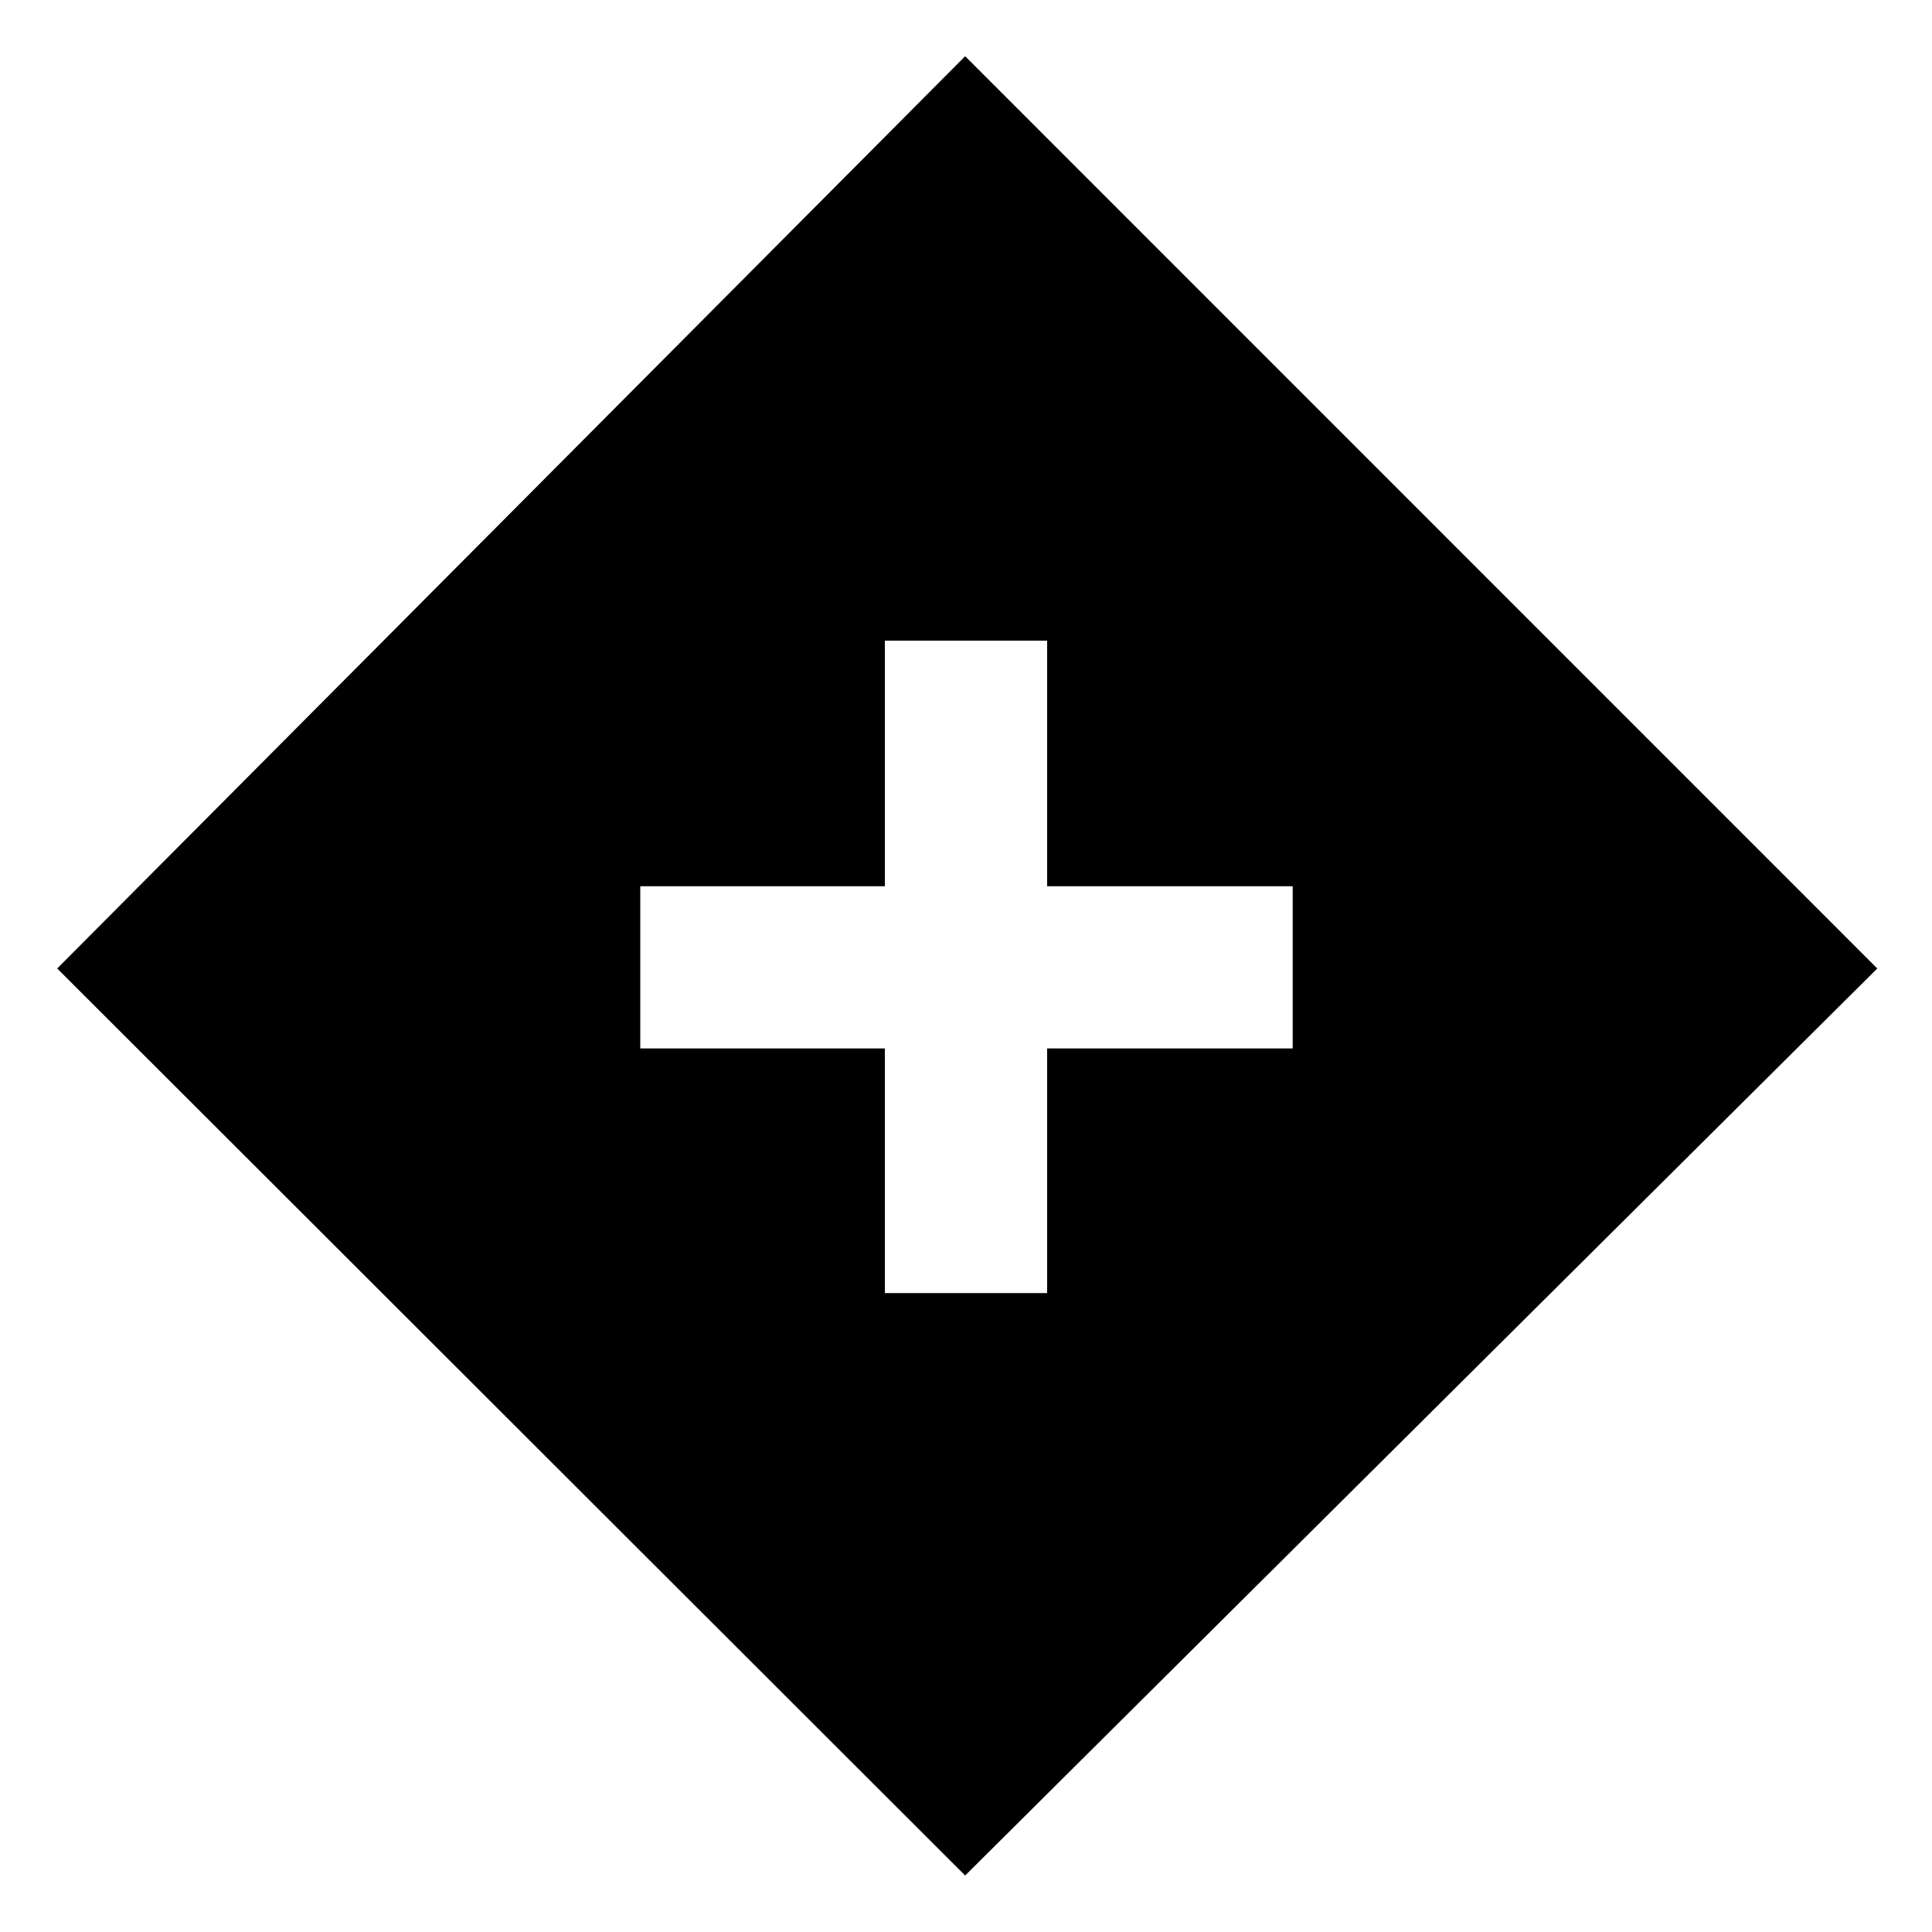 <svg xmlns="http://www.w3.org/2000/svg" height="40" viewBox="0 -960 960 960" width="40"><path d="M439.696-317.478h80.608v-121.551h122.029v-80.609H520.304v-122.029h-80.608v122.029H318.145v80.609h121.551v121.551ZM479.58-28.072 28.42-478.768l451.16-453.291 453.233 453.291L479.58-28.072Z"/></svg>